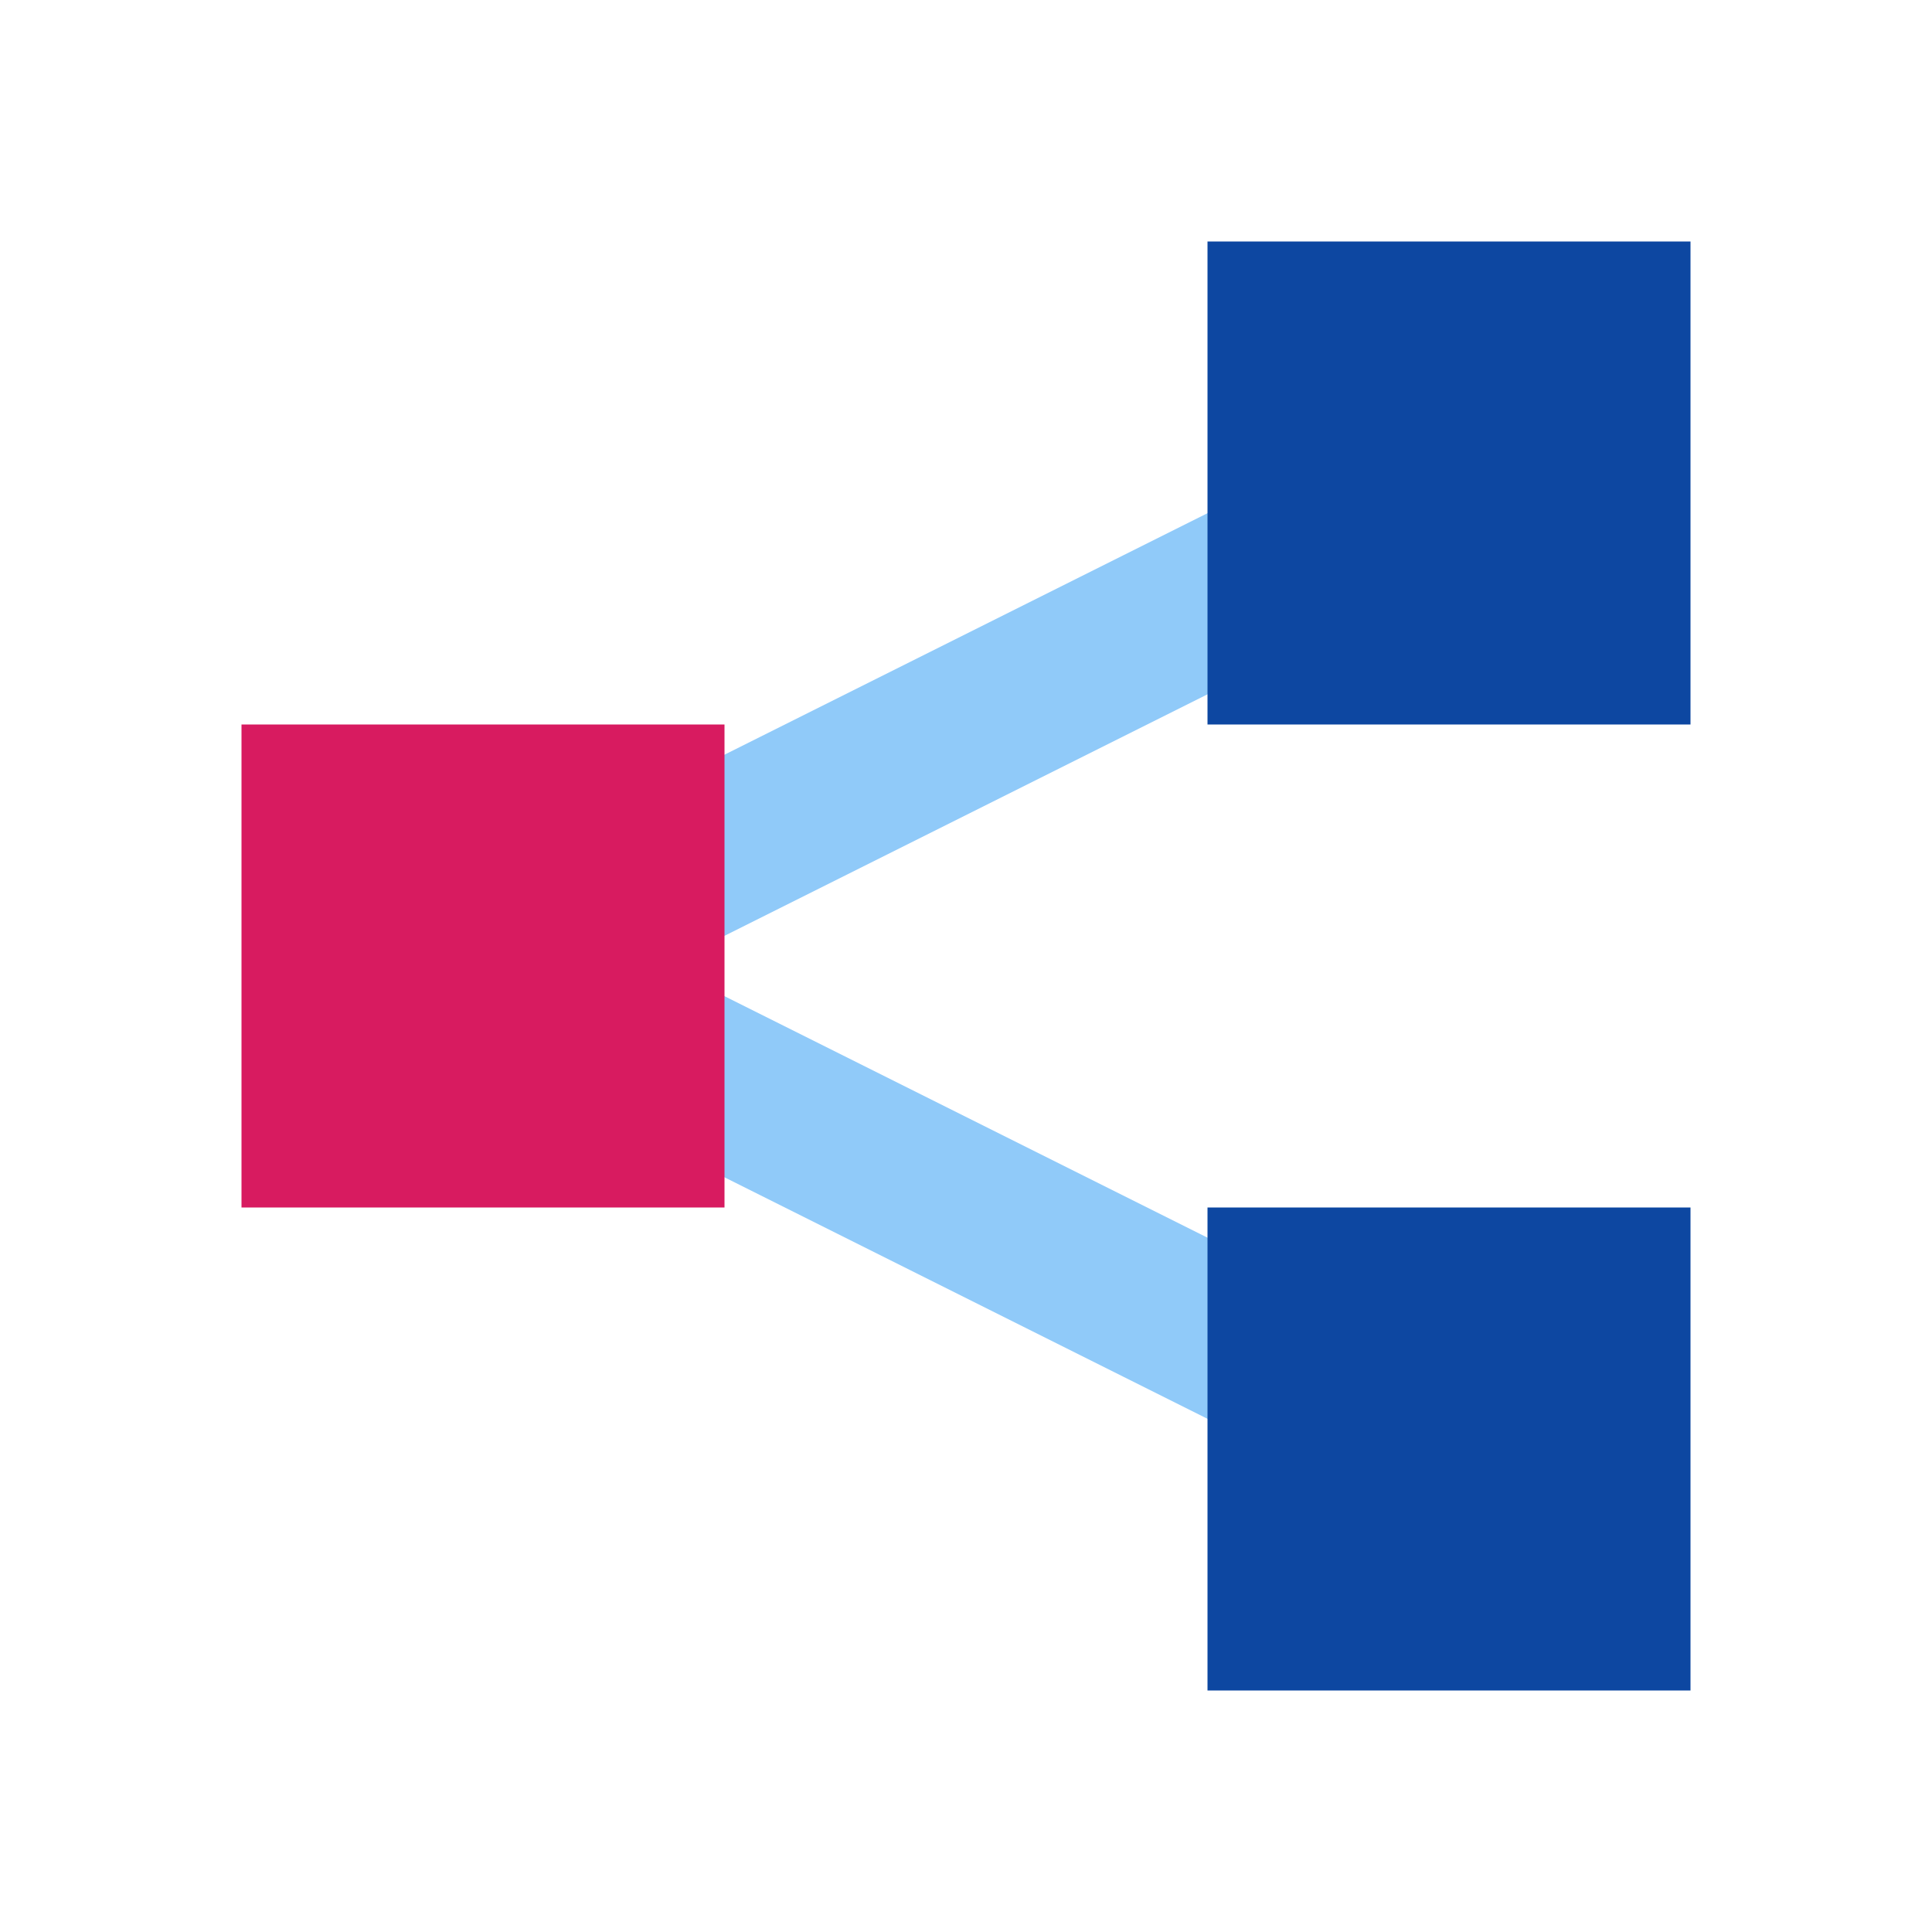 <svg version="1" xmlns="http://www.w3.org/2000/svg" viewBox="0 0 48 48" enable-background="new 0 0 48 48">
    <polygon fill="#90CAF9" points="36.9,13.8 35.1,10.2 7.5,24 35.1,37.8 36.9,34.2 16.5,24"/>
    <rect x="6" y="18" fill="#D81B60" width="12" height="12"/>
    <g fill="#0D47A1">
        <rect x="30" y="6" width="12" height="12"/>
        <rect x="30" y="30" width="12" height="12"/>
    </g>
</svg>
